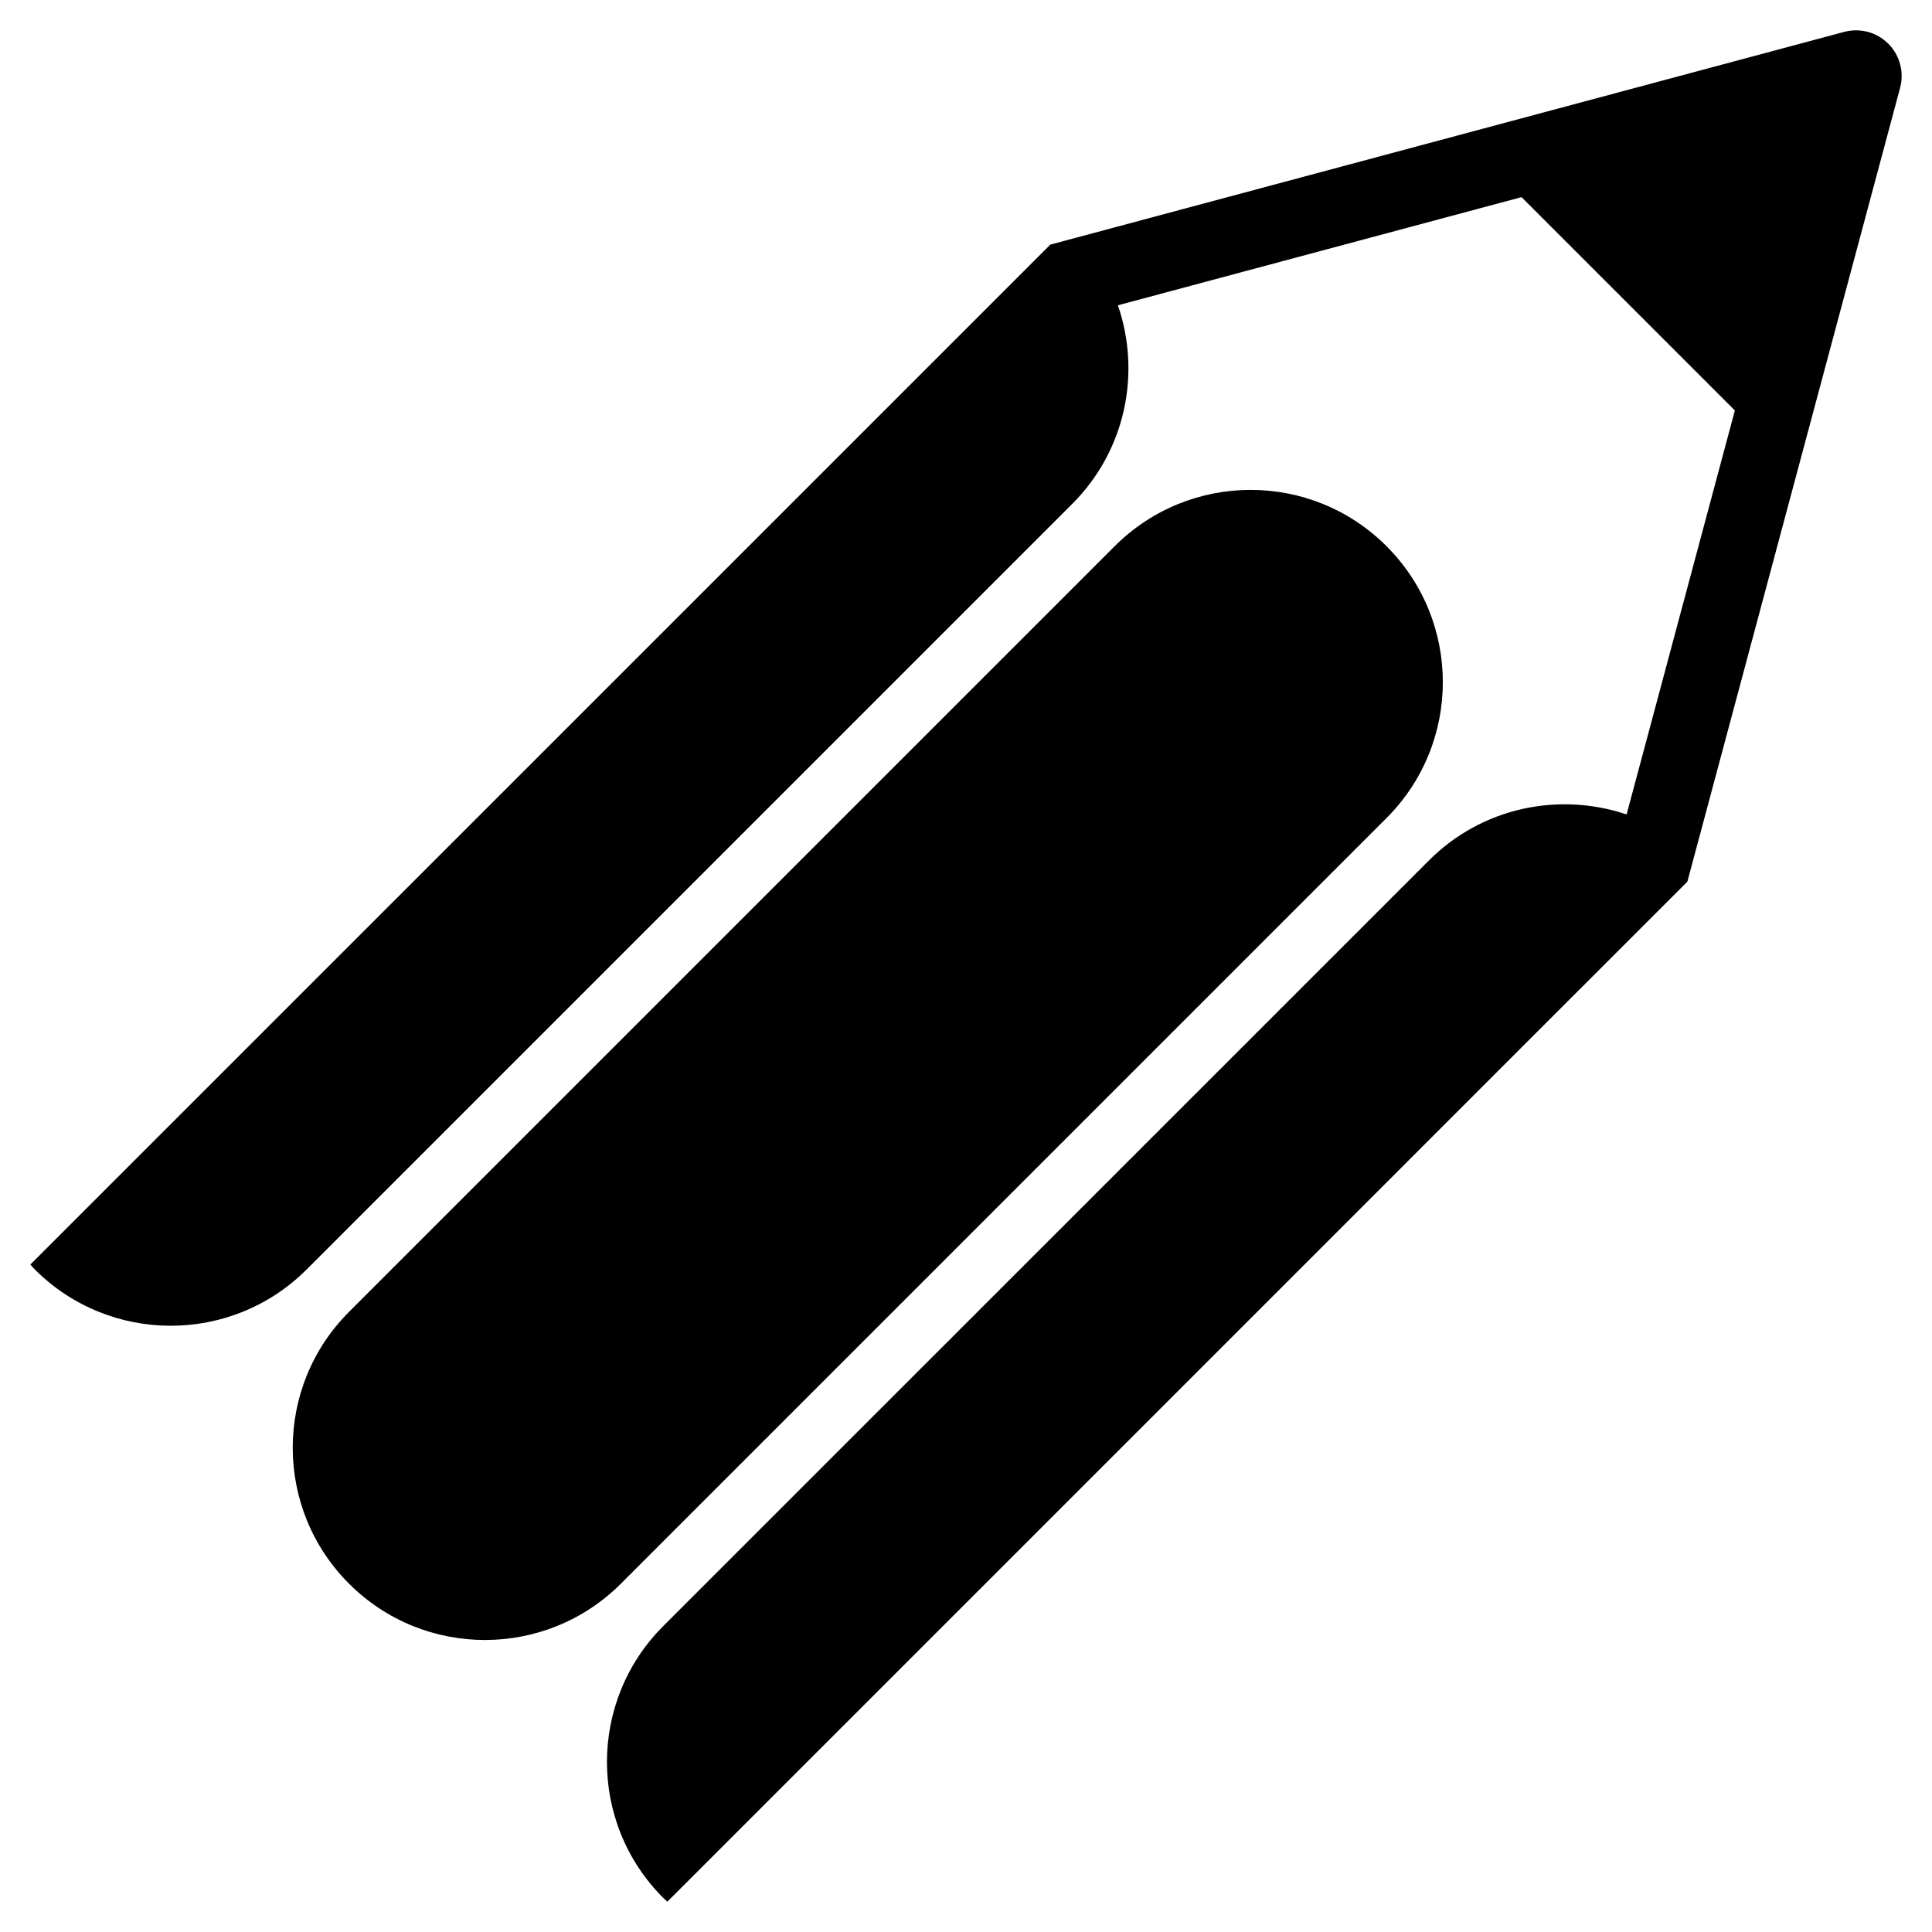 <svg xmlns="http://www.w3.org/2000/svg" xmlns:xlink="http://www.w3.org/1999/xlink" version="1.1" x="0px" y="0px" width="100px" height="100px" viewBox="0 0 100 100" enable-background="new 0 0 100 100" xml:space="preserve">
<g id="Captions">
</g>
<g id="Your_Icon">
	<path d="M71.767,28.271c-3.886-3.886-10.185-3.885-14.071,0l-39.63,39.63c-3.886,3.885-3.886,10.185-0.001,14.07   c3.886,3.886,10.186,3.886,14.072,0l39.63-39.63C75.652,38.457,75.652,32.157,71.767,28.271z"/>
	<path d="M87.71,44.247L98.349,4.546c0.218-0.816-0.014-1.687-0.612-2.284c-0.595-0.597-1.467-0.83-2.282-0.612L55.756,12.288   l-1.391,0.373l-1.896,1.896L1.571,65.452c0.077,0.083,0.146,0.173,0.229,0.253c3.884,3.887,10.185,3.888,14.072,0.002l39.63-39.629   c2.78-2.78,3.56-6.793,2.361-10.276l20.891-5.598l11.042,11.042l-5.604,20.912c-0.014-0.002-0.027-0.008-0.044-0.015l-0.025-0.025   l-0.013,0.011c-3.454-1.133-7.402-0.339-10.148,2.407L34.33,84.165c-3.886,3.887-3.885,10.187,0,14.071   c0.068,0.069,0.143,0.126,0.213,0.193l29.719-29.719l15.204-15.206l5.976-5.974l1.896-1.896L87.71,44.247z"/>
</g>
</svg>